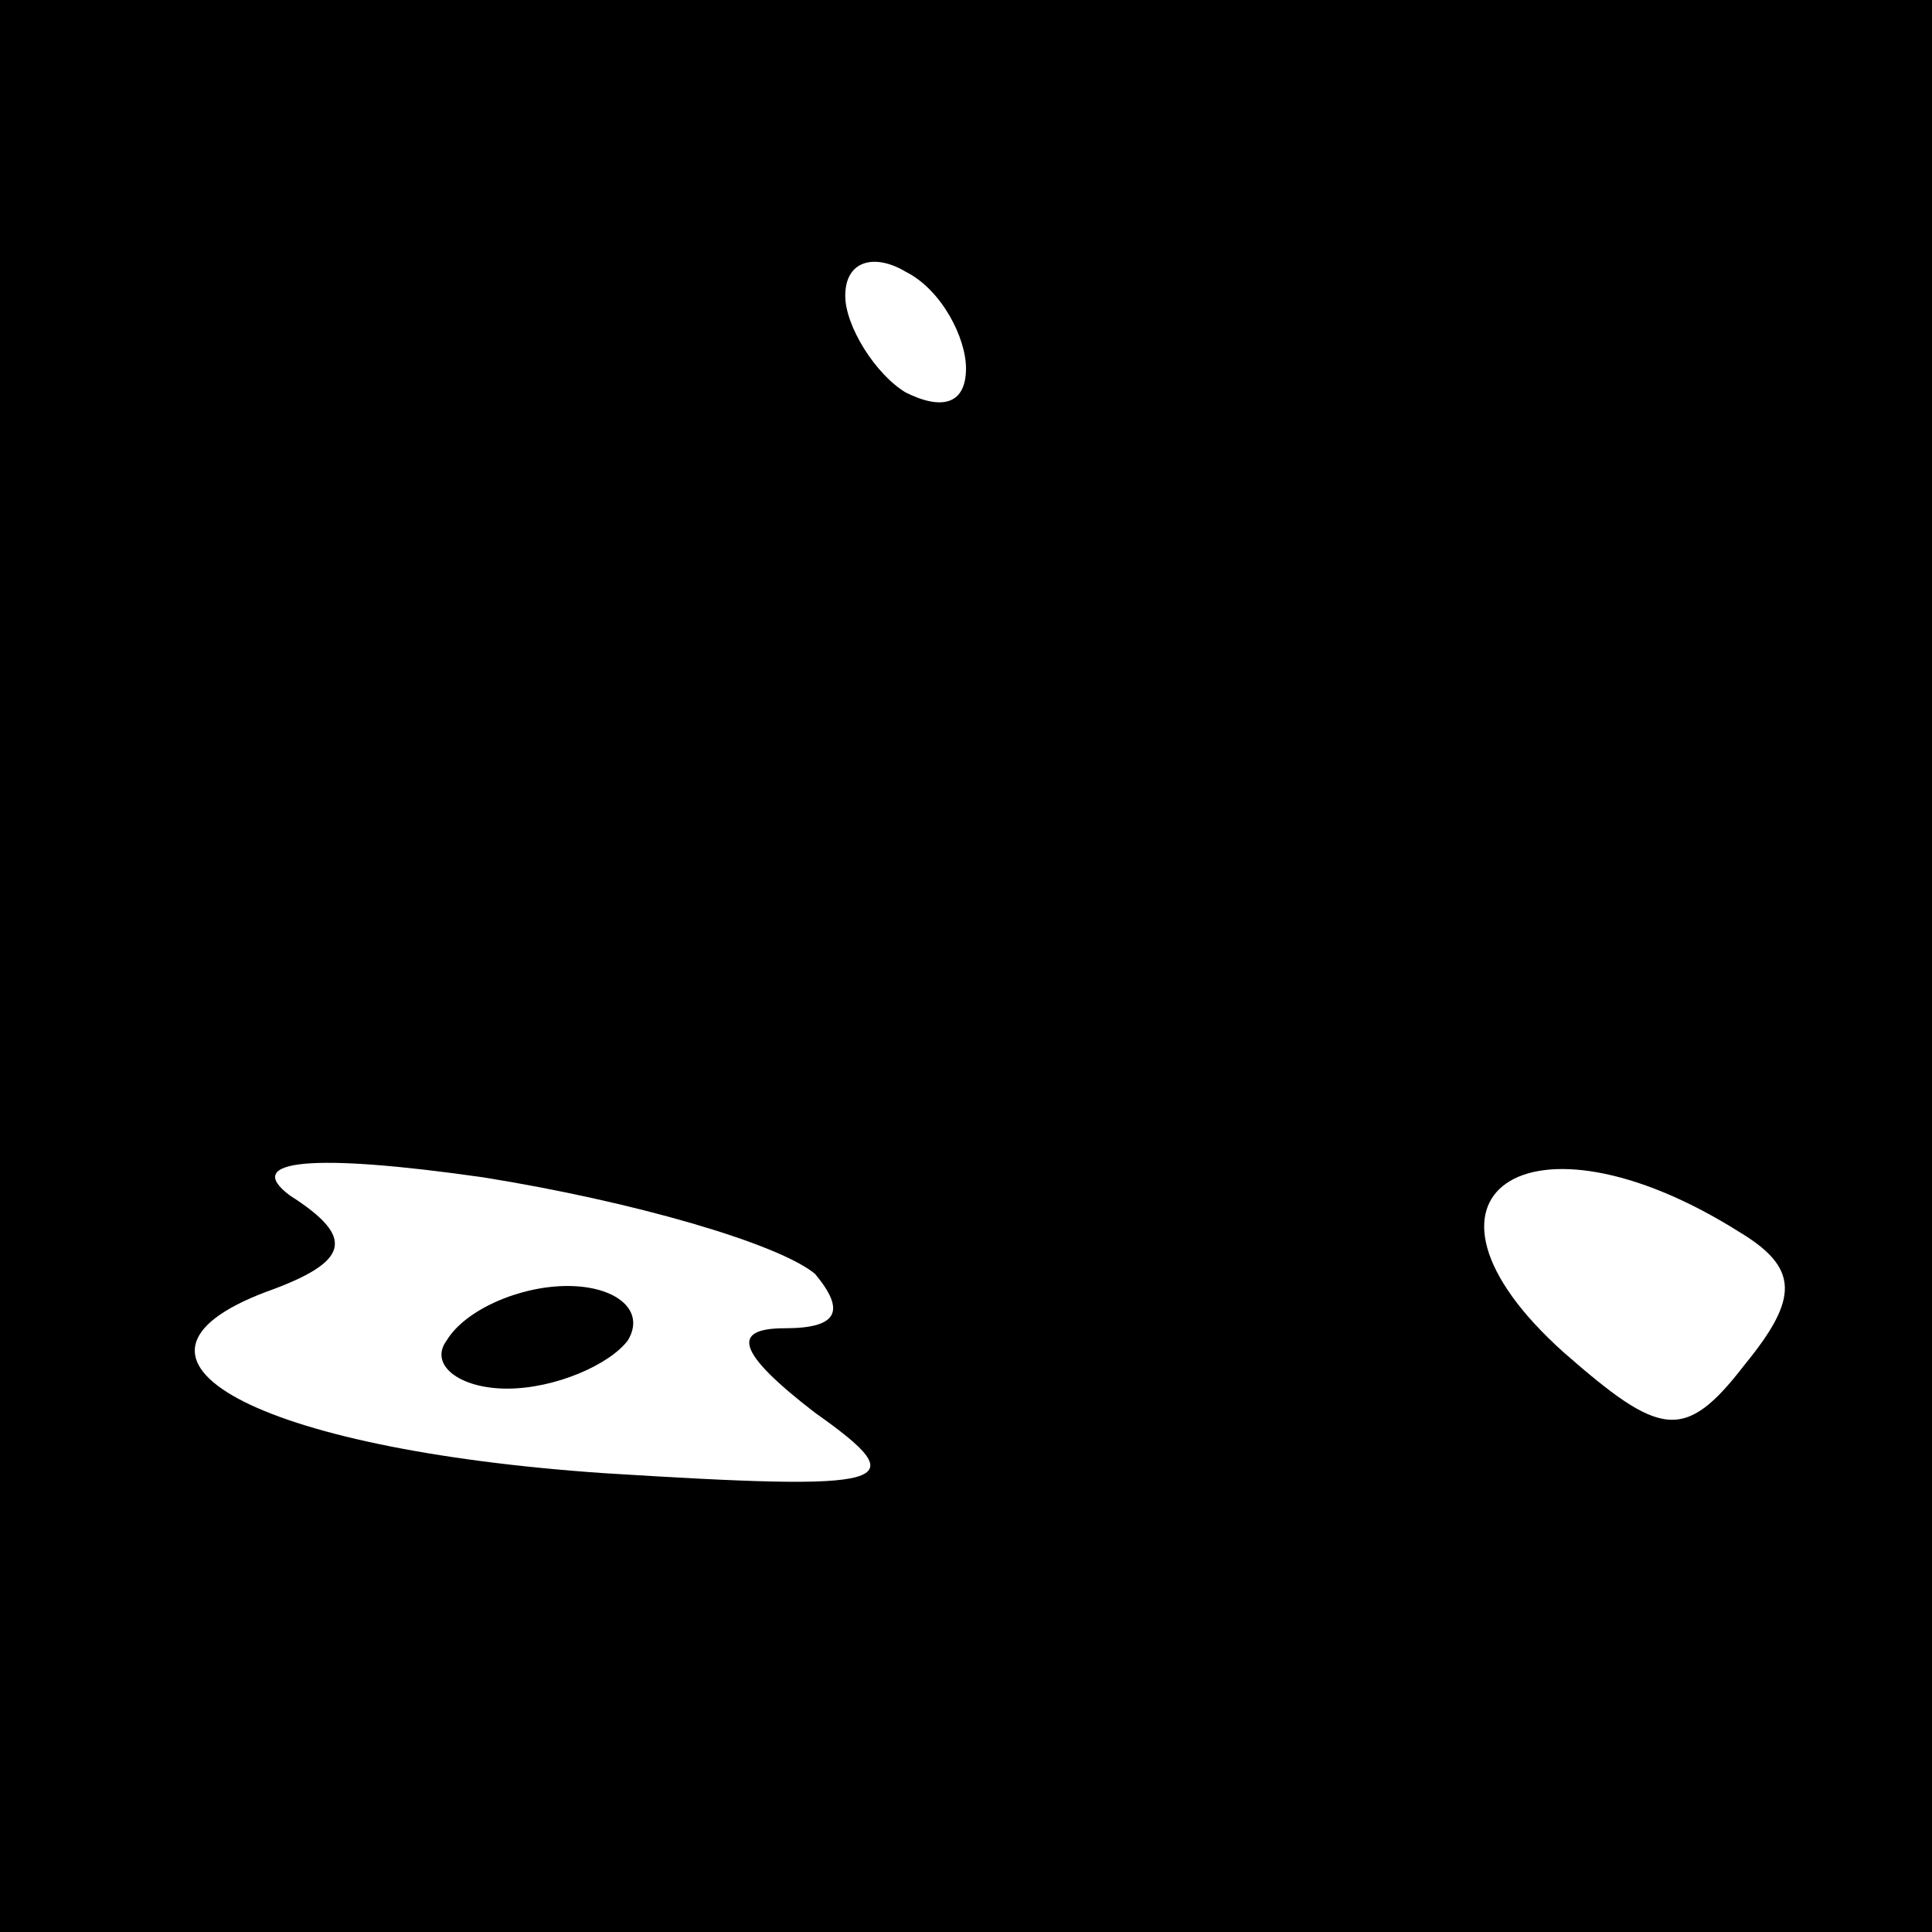 <?xml version="1.0" standalone="no"?>
<!DOCTYPE svg PUBLIC "-//W3C//DTD SVG 20010904//EN"
 "http://www.w3.org/TR/2001/REC-SVG-20010904/DTD/svg10.dtd">
<svg version="1.0" xmlns="http://www.w3.org/2000/svg"
 width="32pt" height="32pt" viewBox="0 0 32 32"
 preserveAspectRatio="xMidYMid meet">
<rect x="0" y="0" width="32" height="32" fill="#808080" stroke="none"/>
<g transform="translate(0,32) scale(0.1,-0.1)"
fill="#000000" stroke="none">
<path fill="#000000" stroke="none" d="M0 160 l0 -160 160 0 160 0 0 160 0
160 -160 0 -160 0 0 -160z"/>
<path fill="#ffffff" stroke="none" d="M160 259 c0 -6 -4 -7 -10 -4 -5 3 -10
11 -10 16 0 6 5 7 10 4 6 -3 10 -11 10 -16z"/>
<path fill="#ffffff" stroke="none" d="M135 109 c5 -6 4 -9 -5 -9 -9 0 -8 -4
5 -14 17 -12 13 -13 -35 -10 -58 4 -85 19 -56 30 14 5 15 9 4 16 -8 6 4 7 32
3 25 -4 49 -11 55 -16z"/>
<path fill="#ffffff" stroke="none" d="M288 116 c10 -6 10 -11 1 -22 -10 -13
-14 -12 -30 2 -29 26 -6 42 29 20z"/>
<path fill="#000000" stroke="none" d="M74 98 c-3 -4 2 -8 10 -8 8 0 17 4 20
8 3 5 -2 9 -10 9 -8 0 -17 -4 -20 -9z"/>
</g>
</svg>

